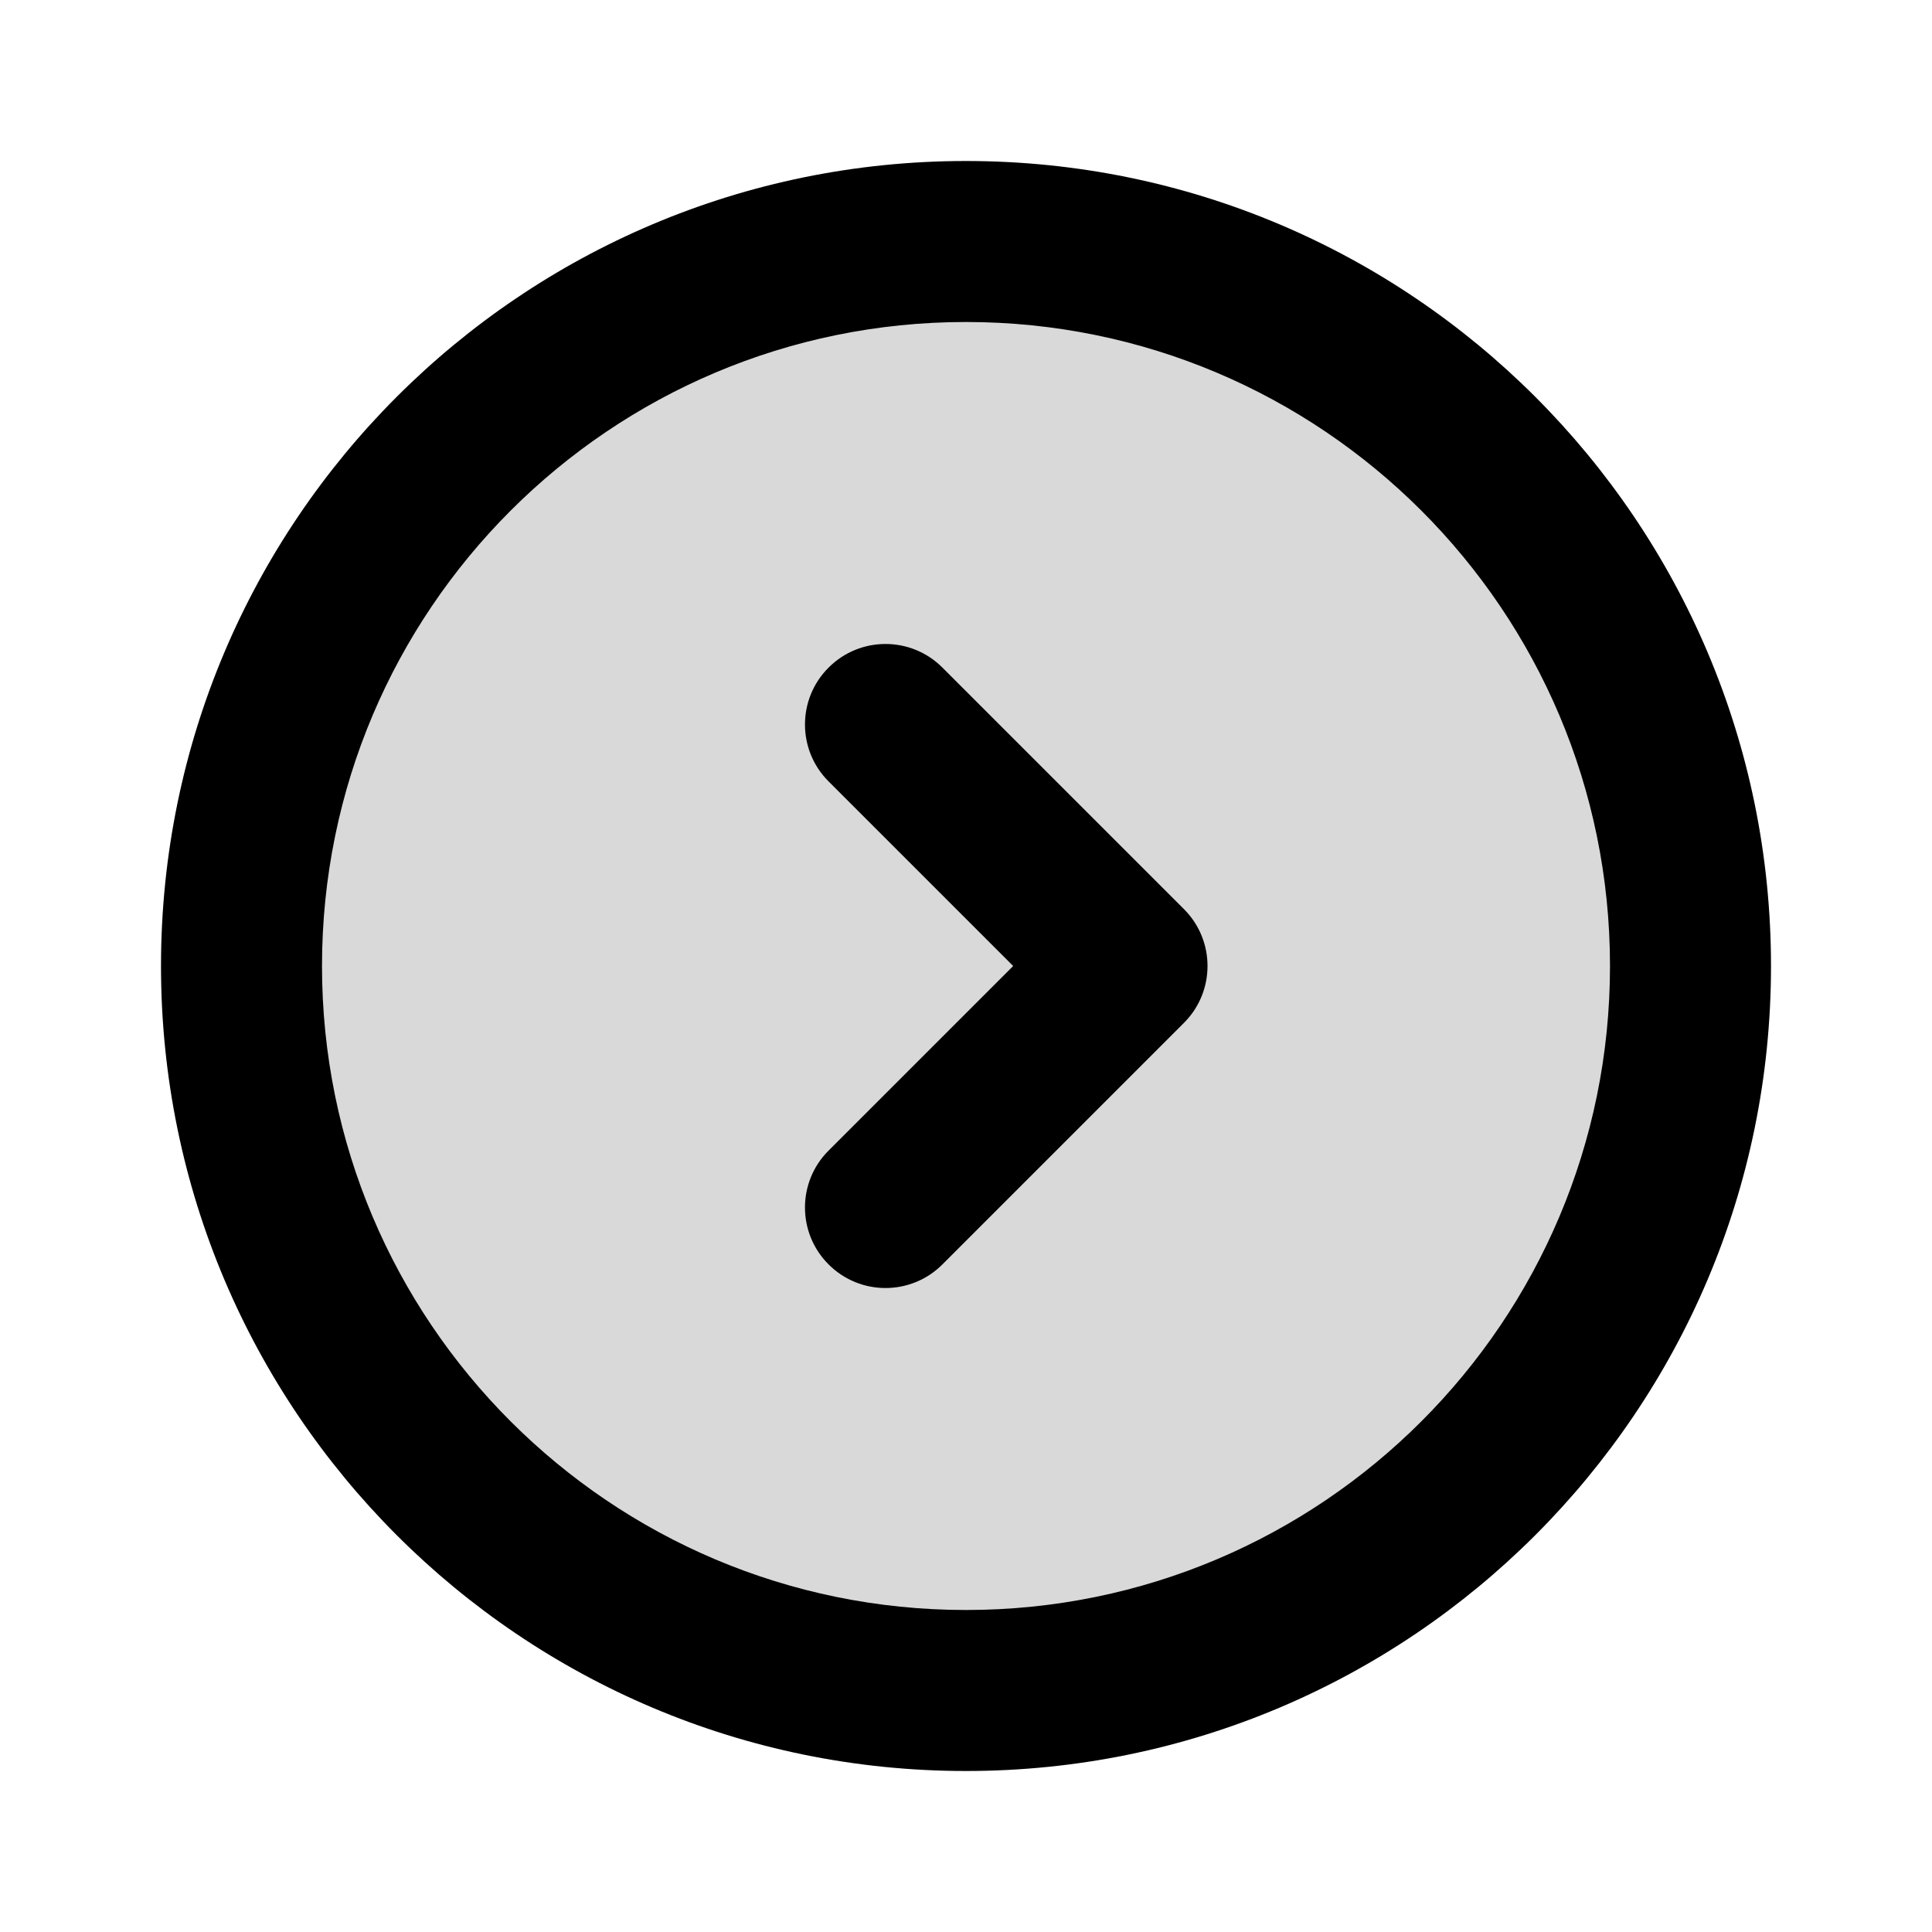 <svg width="24" height="24" viewBox="0 0 24 24" fill="none" xmlns="http://www.w3.org/2000/svg">
<path opacity="0.15" d="M3 12C3 7.029 7.029 3 12 3C16.971 3 21 7.029 21 12C21 16.971 16.971 21 12 21C7.029 21 3 16.971 3 12Z" fill="black"/>
<path d="M11.707 8.293C11.317 7.902 10.683 7.902 10.293 8.293C9.902 8.683 9.902 9.317 10.293 9.707L12.586 12L10.293 14.293C9.902 14.683 9.902 15.317 10.293 15.707C10.683 16.098 11.317 16.098 11.707 15.707L14.707 12.707C15.098 12.317 15.098 11.683 14.707 11.293L11.707 8.293Z" fill="black"/>
<path fill-rule="evenodd" clip-rule="evenodd" d="M2 12C2 6.477 6.477 2 12 2C17.523 2 22 6.477 22 12C22 17.523 17.523 22 12 22C6.477 22 2 17.523 2 12ZM12 20C7.582 20 4 16.418 4 12C4 7.582 7.582 4 12 4C16.418 4 20 7.582 20 12C20 16.418 16.418 20 12 20Z" fill="black"/>
</svg>
